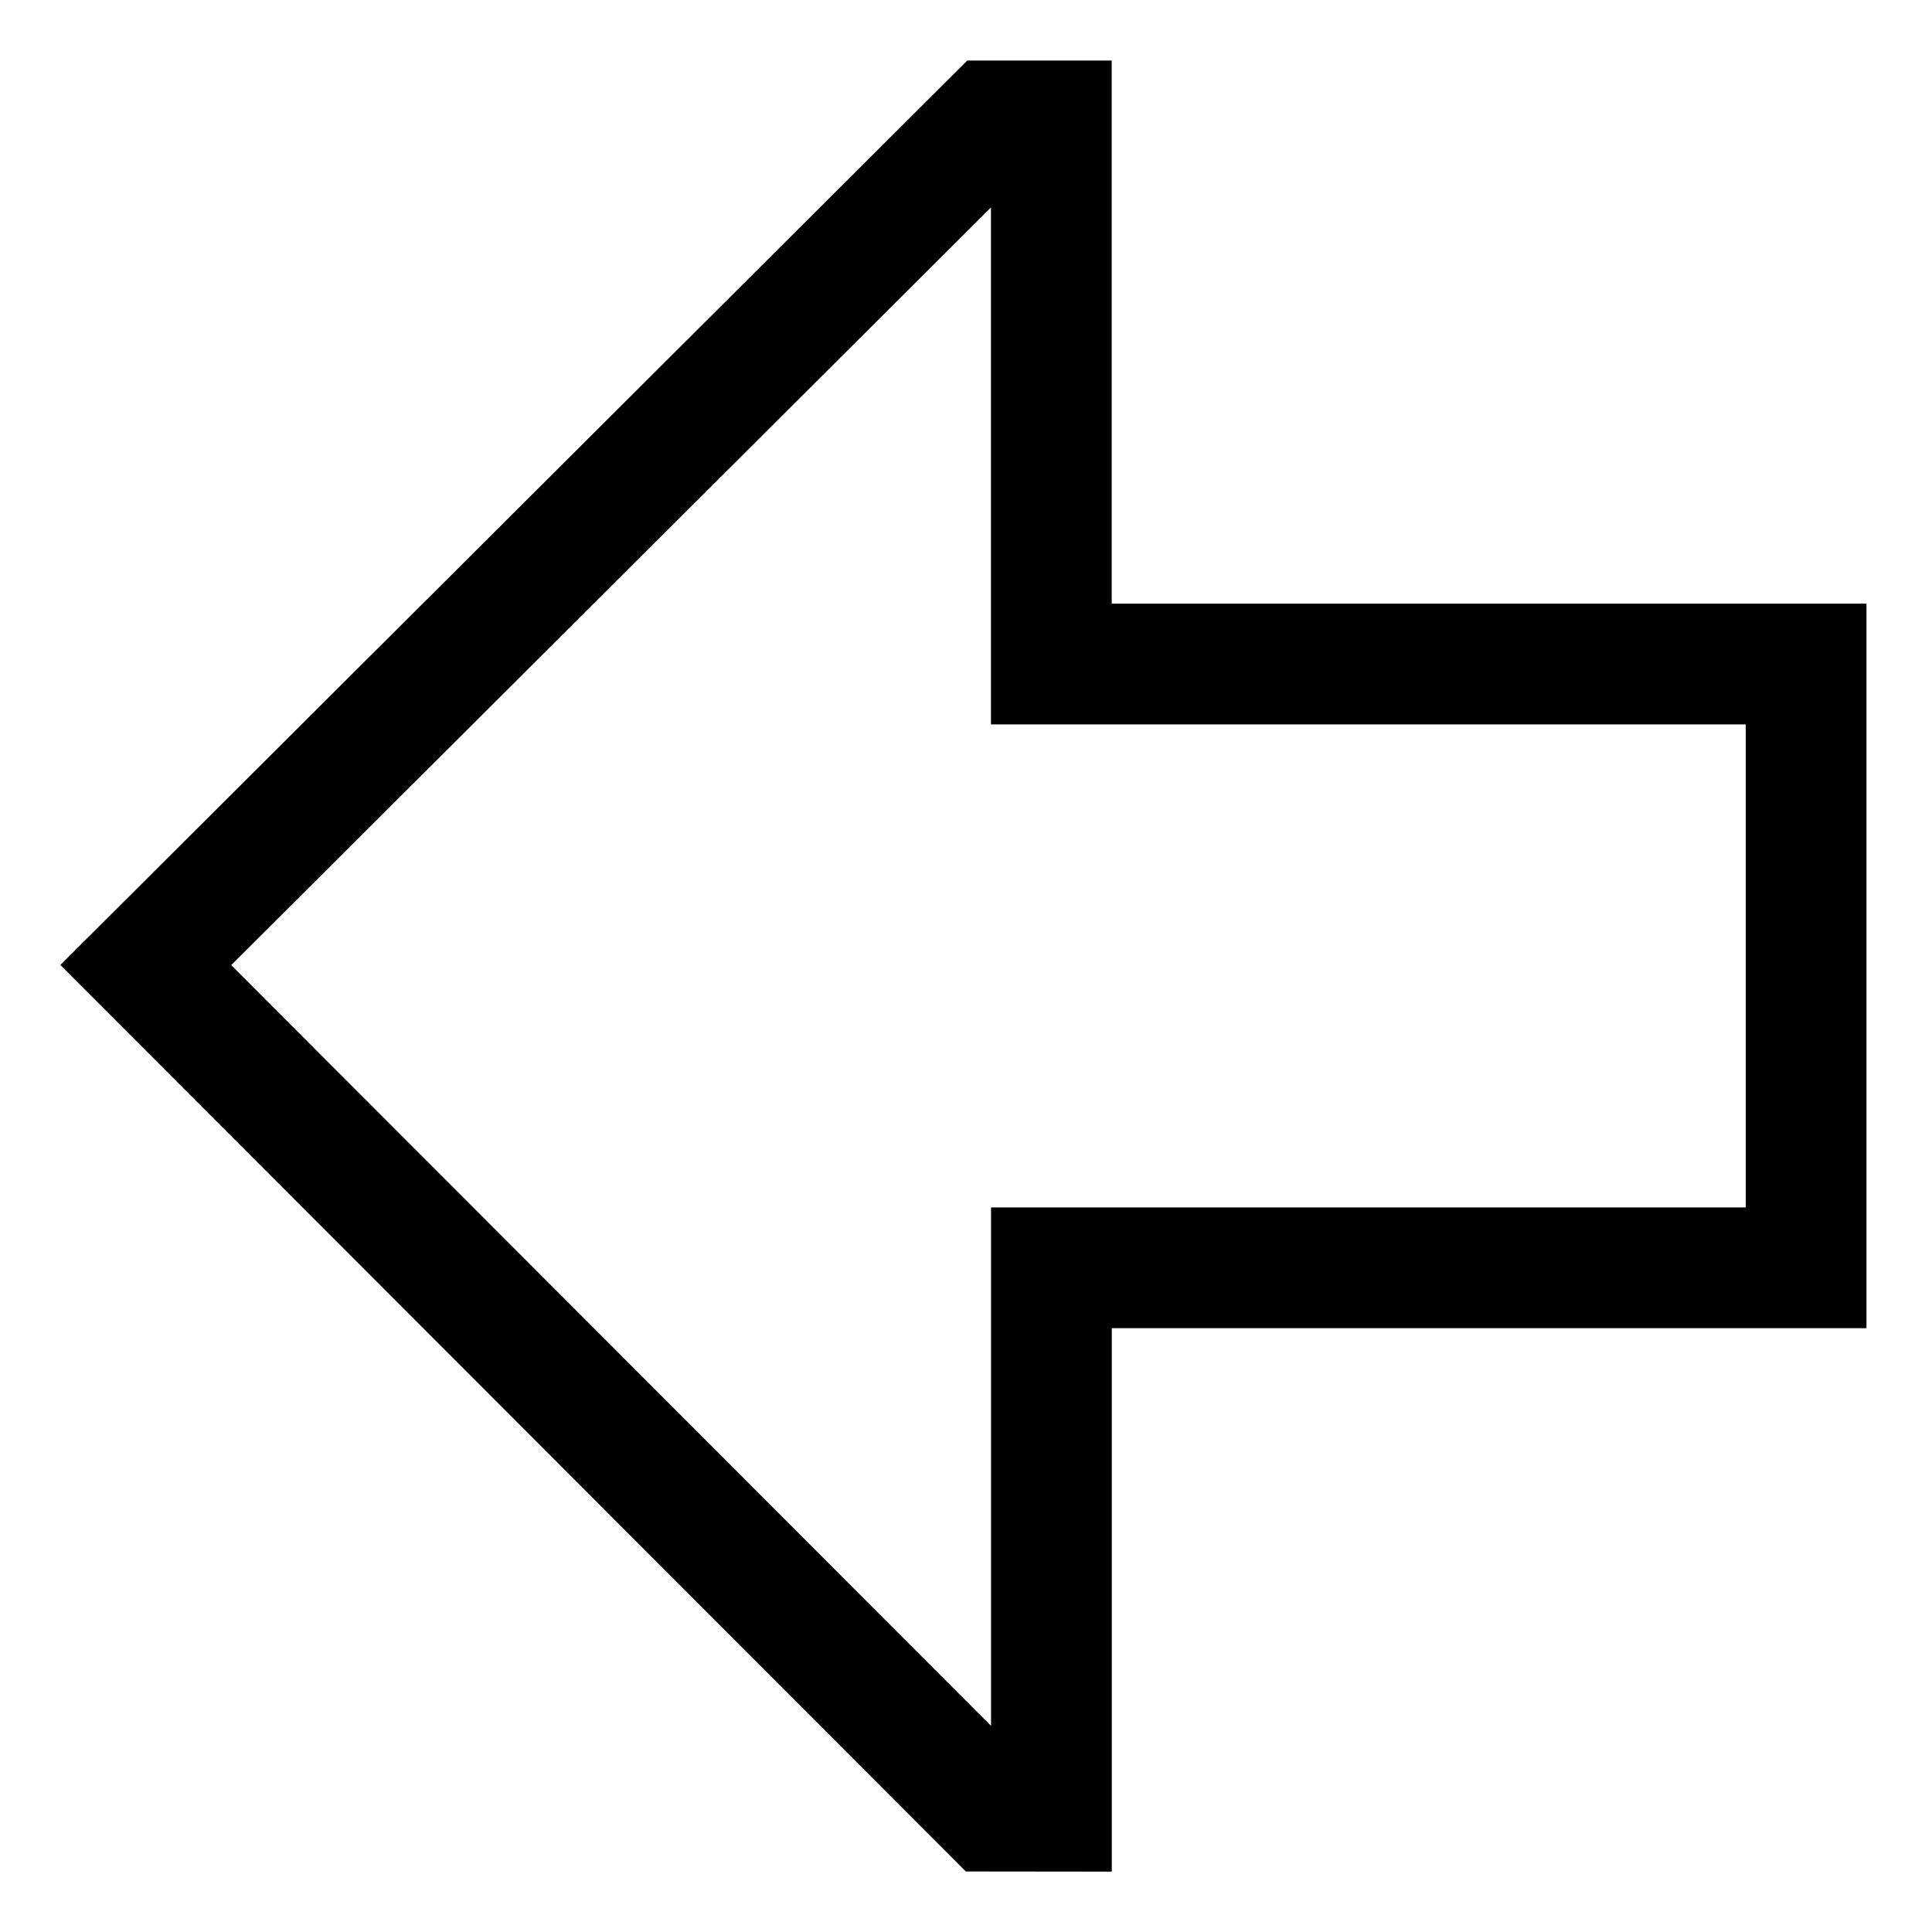 <svg xmlns="http://www.w3.org/2000/svg" width="24" height="24" viewBox="0 0 24 24"><path d="M13.811 23.25l-1.813-.002L.75 11.987 12.016.752h1.794v6.747h9.376v9h-9.375zM2.872 11.989l9.439 9.45v-6.44h9.375v-6H12.31V2.577z"/></svg>